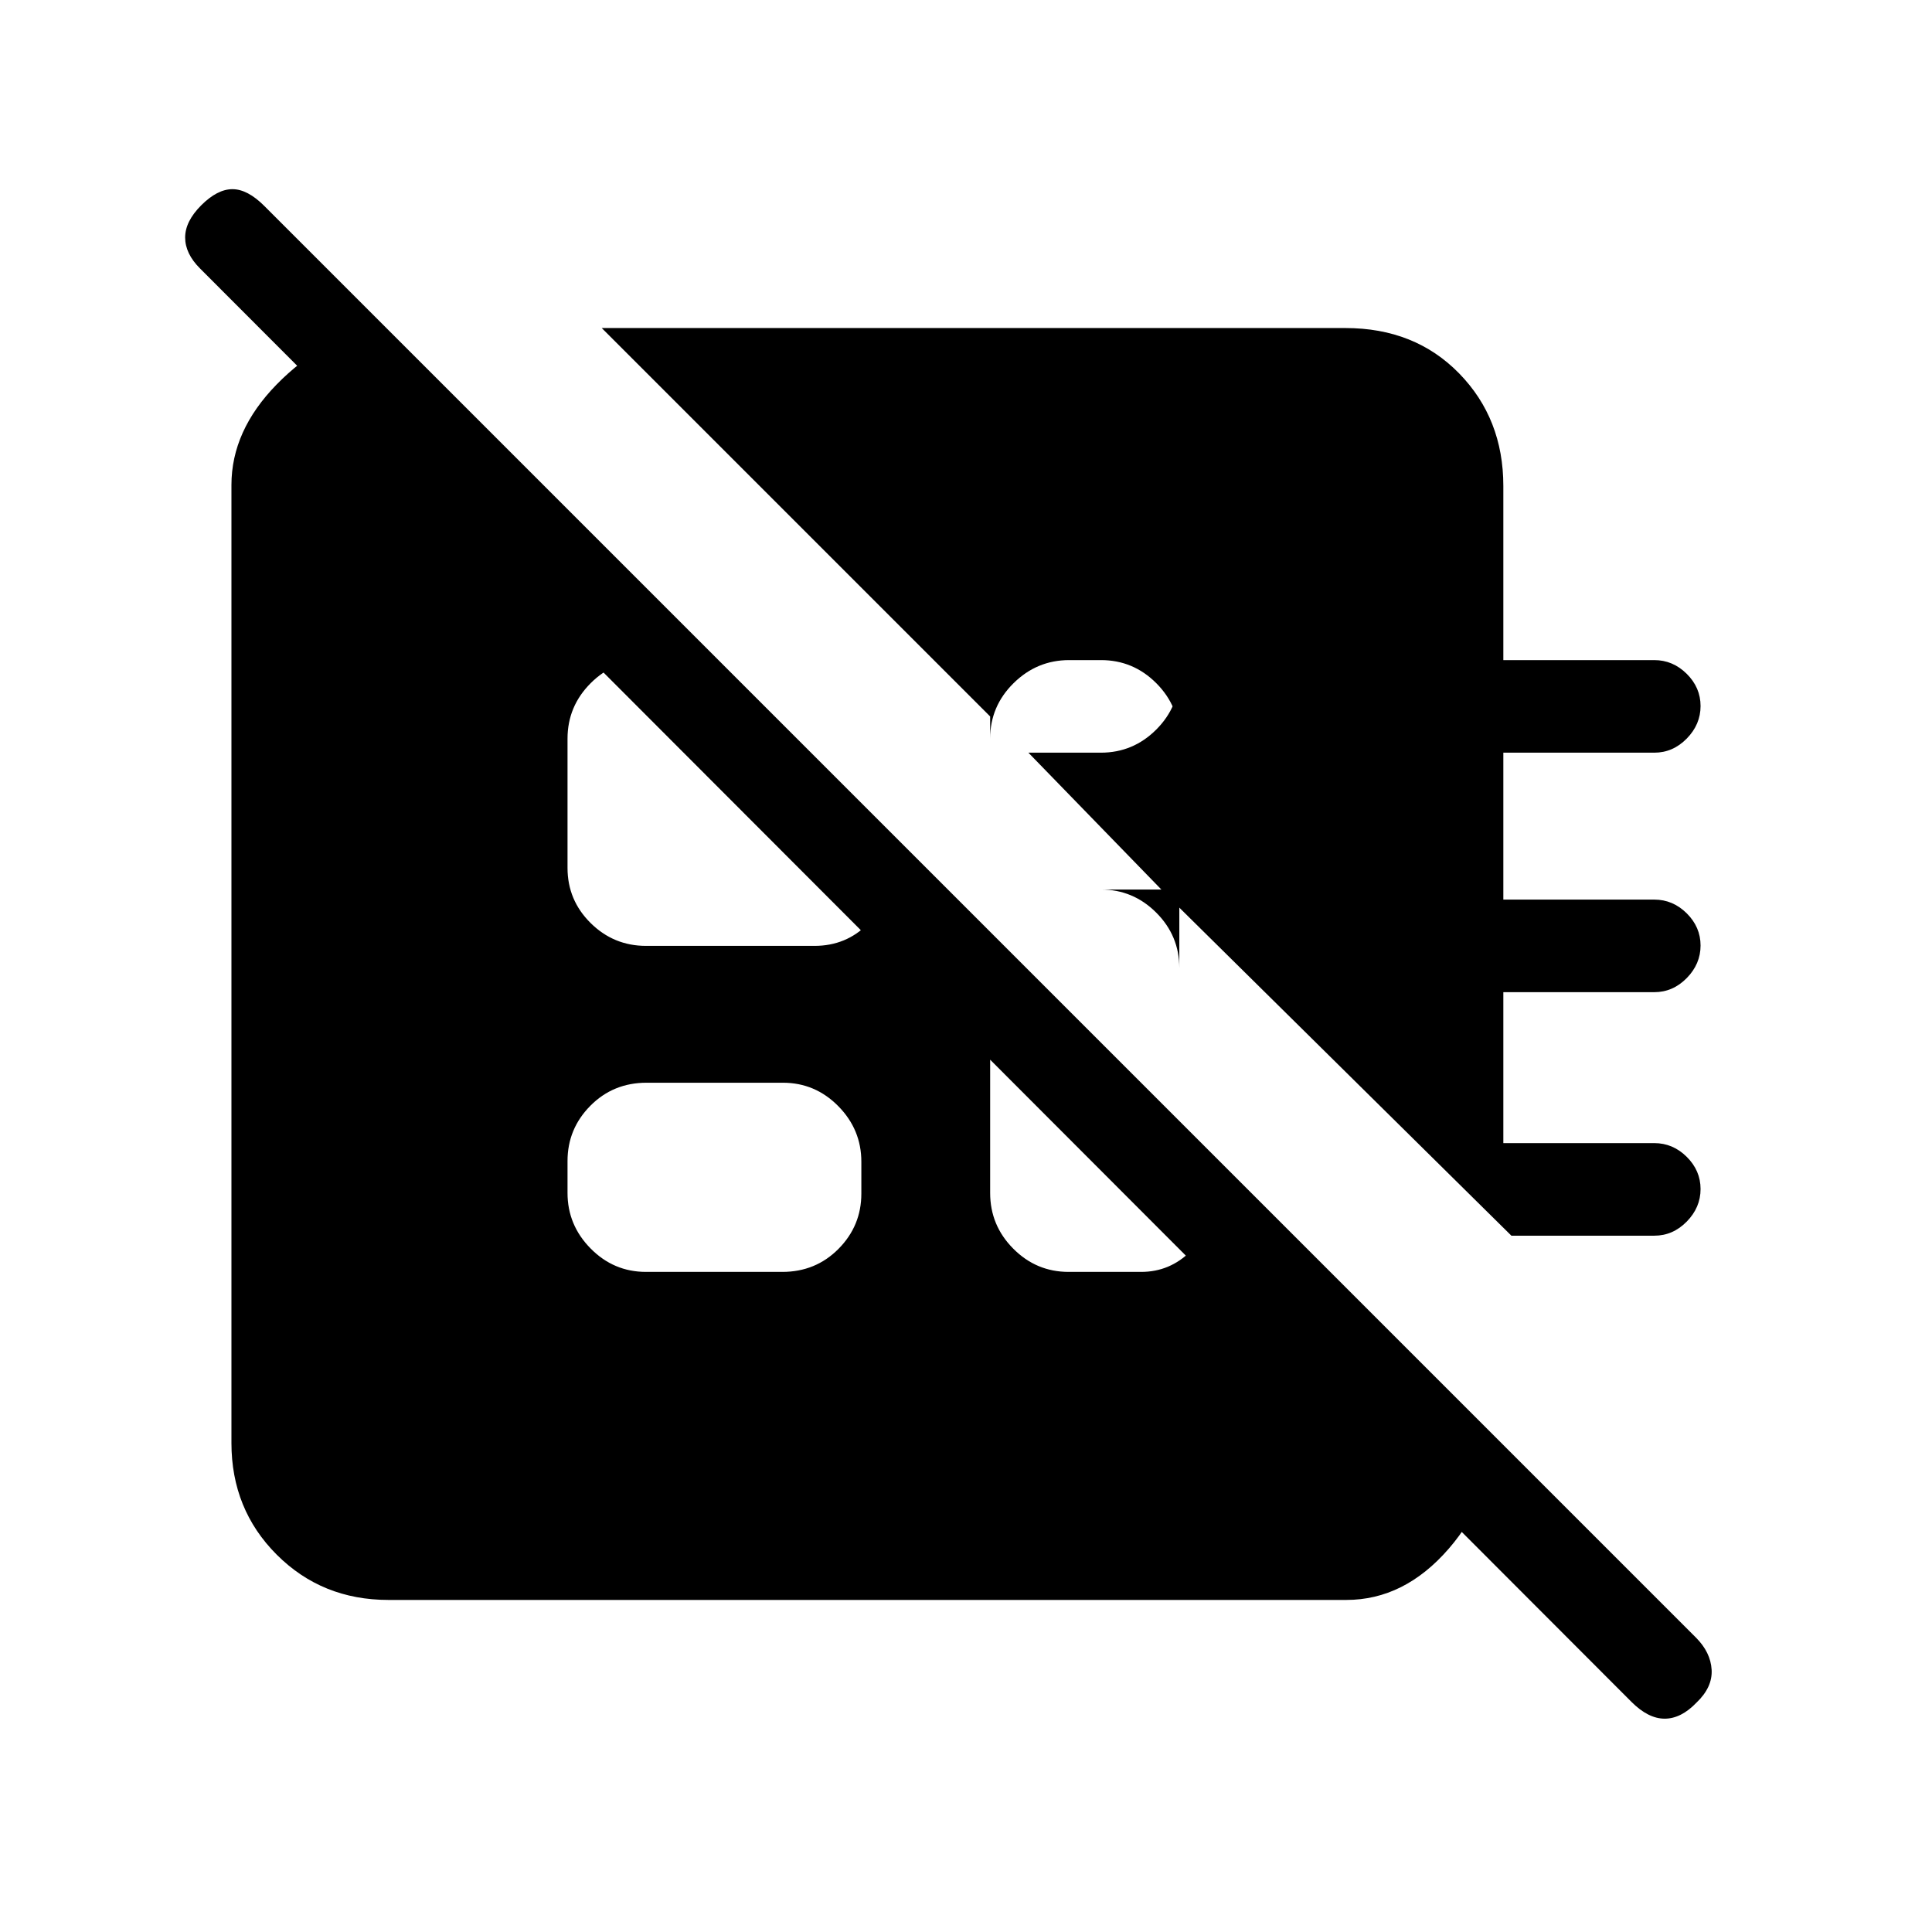 <svg xmlns="http://www.w3.org/2000/svg" height="20" viewBox="0 -960 960 960" width="20"><path d="M751-346 586-509v30q0-16.05-11.47-27.52Q563.05-518 547-518h30.07L511-586h36q16.05 0 27.53-11.47Q586-608.95 586-625v32q0-16.05-11.45-27.53Q563.1-632 547.09-632h-15.83q-16.01 0-27.63 11.47Q492-609.05 492-593v-11L299-797h369.54Q703-797 725-774.5t22 56v86.5h75q9.25 0 16.13 6.82 6.87 6.83 6.87 16 0 9.18-6.87 16.18-6.88 7-16.13 7h-75v73h75q9.25 0 16.13 6.82 6.87 6.83 6.87 16 0 9.18-6.87 16.18-6.88 7-16.13 7h-75v75h75q9.25 0 16.13 6.82 6.87 6.83 6.87 16 0 9.18-6.87 16.18-6.88 7-16.13 7h-71Zm-430 18h67.72q16.58 0 27.93-11.45Q428-350.9 428-366.91v-15.83q0-16.01-11.48-27.64Q405.05-422 389-422h-67.72q-16.58 0-27.93 11.45Q282-399.1 282-383.09v15.83q0 16.01 11.48 27.63Q304.95-328 321-328ZM190-799l551 551q1 32-21.09 57.5T669-165H193q-33 0-55.5-22.5T115-243v-476q0-27 22.5-50t52.5-30Zm302 302v129.75q0 16.16 11.48 27.7Q514.95-328 531-328h36q14.35 0 24.67-10.33Q602-348.65 602-363v-24L492-497ZM357-632h-36q-16.05 0-27.52 11.49Q282-609.02 282-592.94v64.17q0 16.07 11.48 27.42Q304.95-490 321-490h83.72q15.73 0 26.51-10.9Q442-511.8 442-527v-20l-85-85Zm453.66 517.65L99.34-826.65Q92-834 92-842t8-16q8-8 15.5-8t15.84 8.34l711.32 711.32q7.34 7.34 7.84 16.02T843-114q-7.67 8-15.83 8-8.17 0-16.51-8.35Z"/></svg>